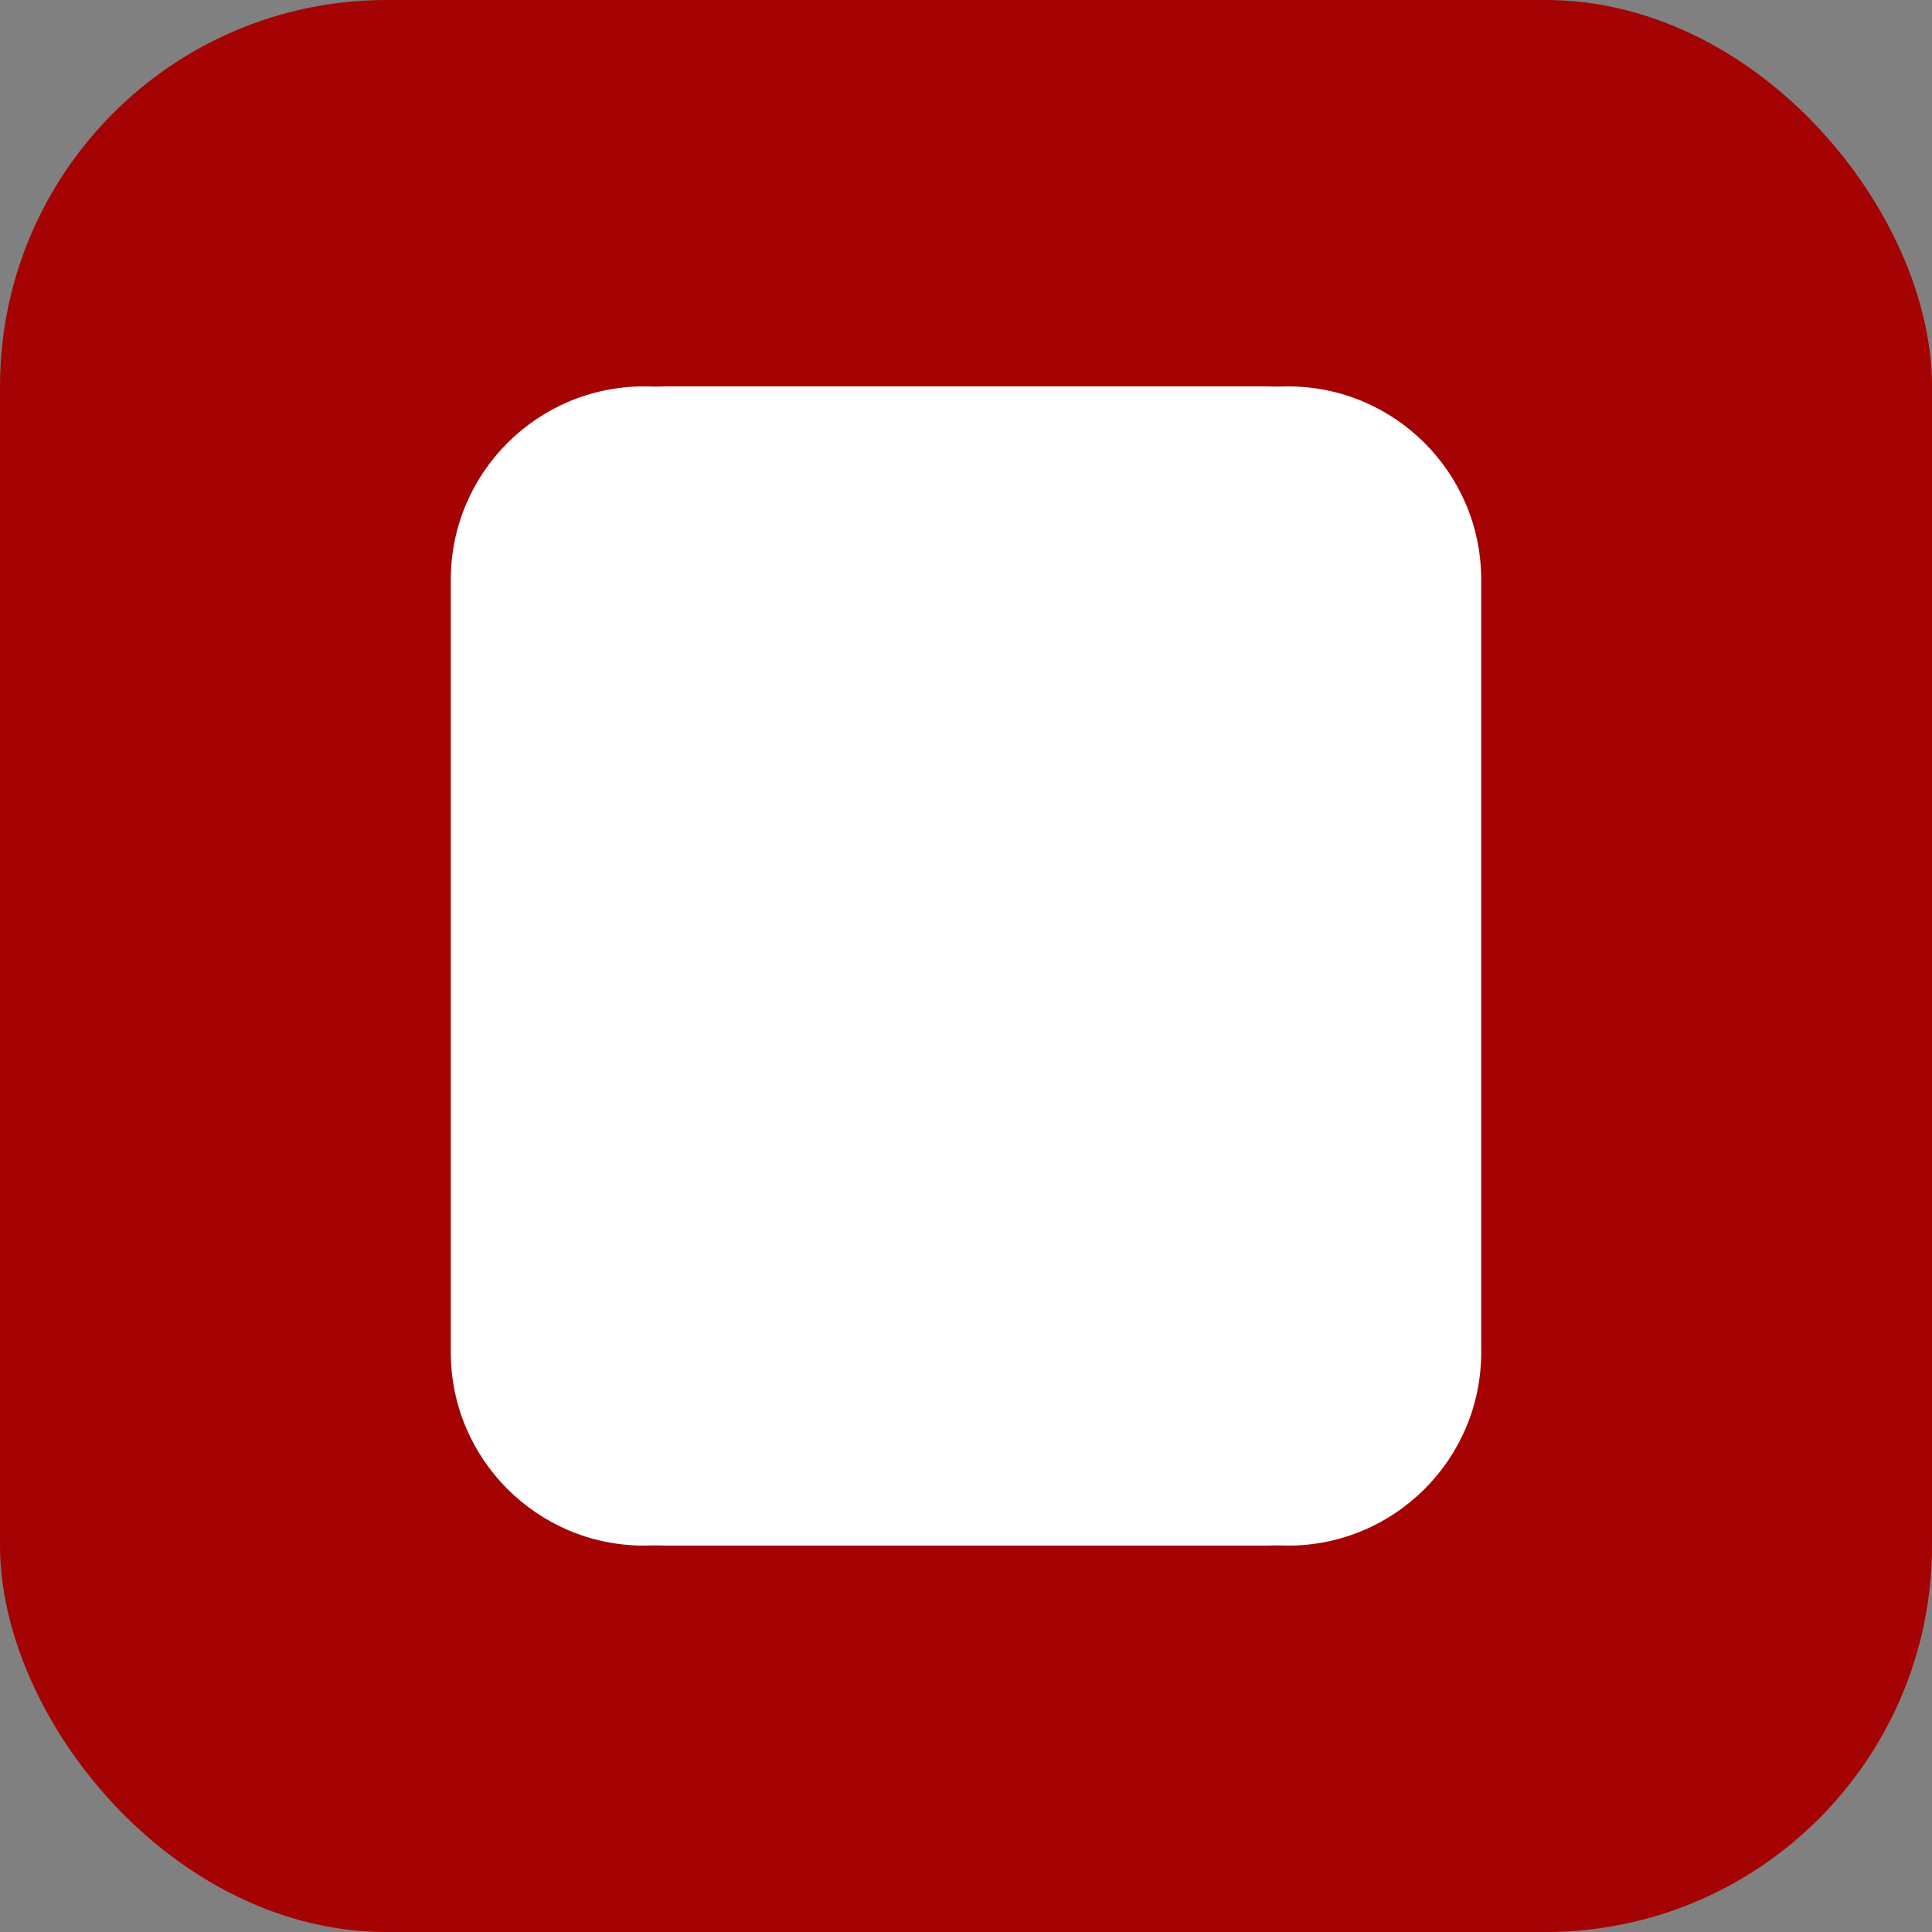 <svg width="15" height="15" viewBox="0 0 15 15" fill="none" xmlns="http://www.w3.org/2000/svg">
<rect x="0" y="0" width="15" height="15" fill="#808080" stroke="none"/>
<rect width="15" height="15" rx="3" fill="#A50303"/>
<path fill-rule="evenodd" clip-rule="evenodd" d="M5 3C5.828 3 6.5 3.672 6.5 4.5V10.5C6.5 11.328 5.828 12 5 12C4.172 12 3.5 11.328 3.5 10.5V4.5C3.5 3.672 4.172 3 5 3Z" fill="white"/>
<path fill-rule="evenodd" clip-rule="evenodd" d="M11 10.5C11 11.328 10.478 12 9.833 12L5.167 12C4.522 12 4 11.328 4 10.5C4 9.672 4.522 9 5.167 9L9.833 9C10.478 9 11 9.672 11 10.5Z" fill="white"/>
<path fill-rule="evenodd" clip-rule="evenodd" d="M11 4.5C11 5.328 10.478 6 9.833 6L5.167 6C4.522 6 4 5.328 4 4.5C4 3.672 4.522 3 5.167 3L9.833 3C10.478 3 11 3.672 11 4.5Z" fill="white"/>
<path fill-rule="evenodd" clip-rule="evenodd" d="M7.5 4C8.328 4 9 4.522 9 5.167V9.833C9 10.478 8.328 11 7.5 11C6.672 11 6 10.478 6 9.833L6 5.167C6 4.522 6.672 4 7.5 4Z" fill="white"/>
<path fill-rule="evenodd" clip-rule="evenodd" d="M10 3C10.828 3 11.5 3.672 11.5 4.5V10.5C11.5 11.328 10.828 12 10 12C9.172 12 8.5 11.328 8.5 10.5V4.5C8.5 3.672 9.172 3 10 3Z" fill="white"/>
</svg>

